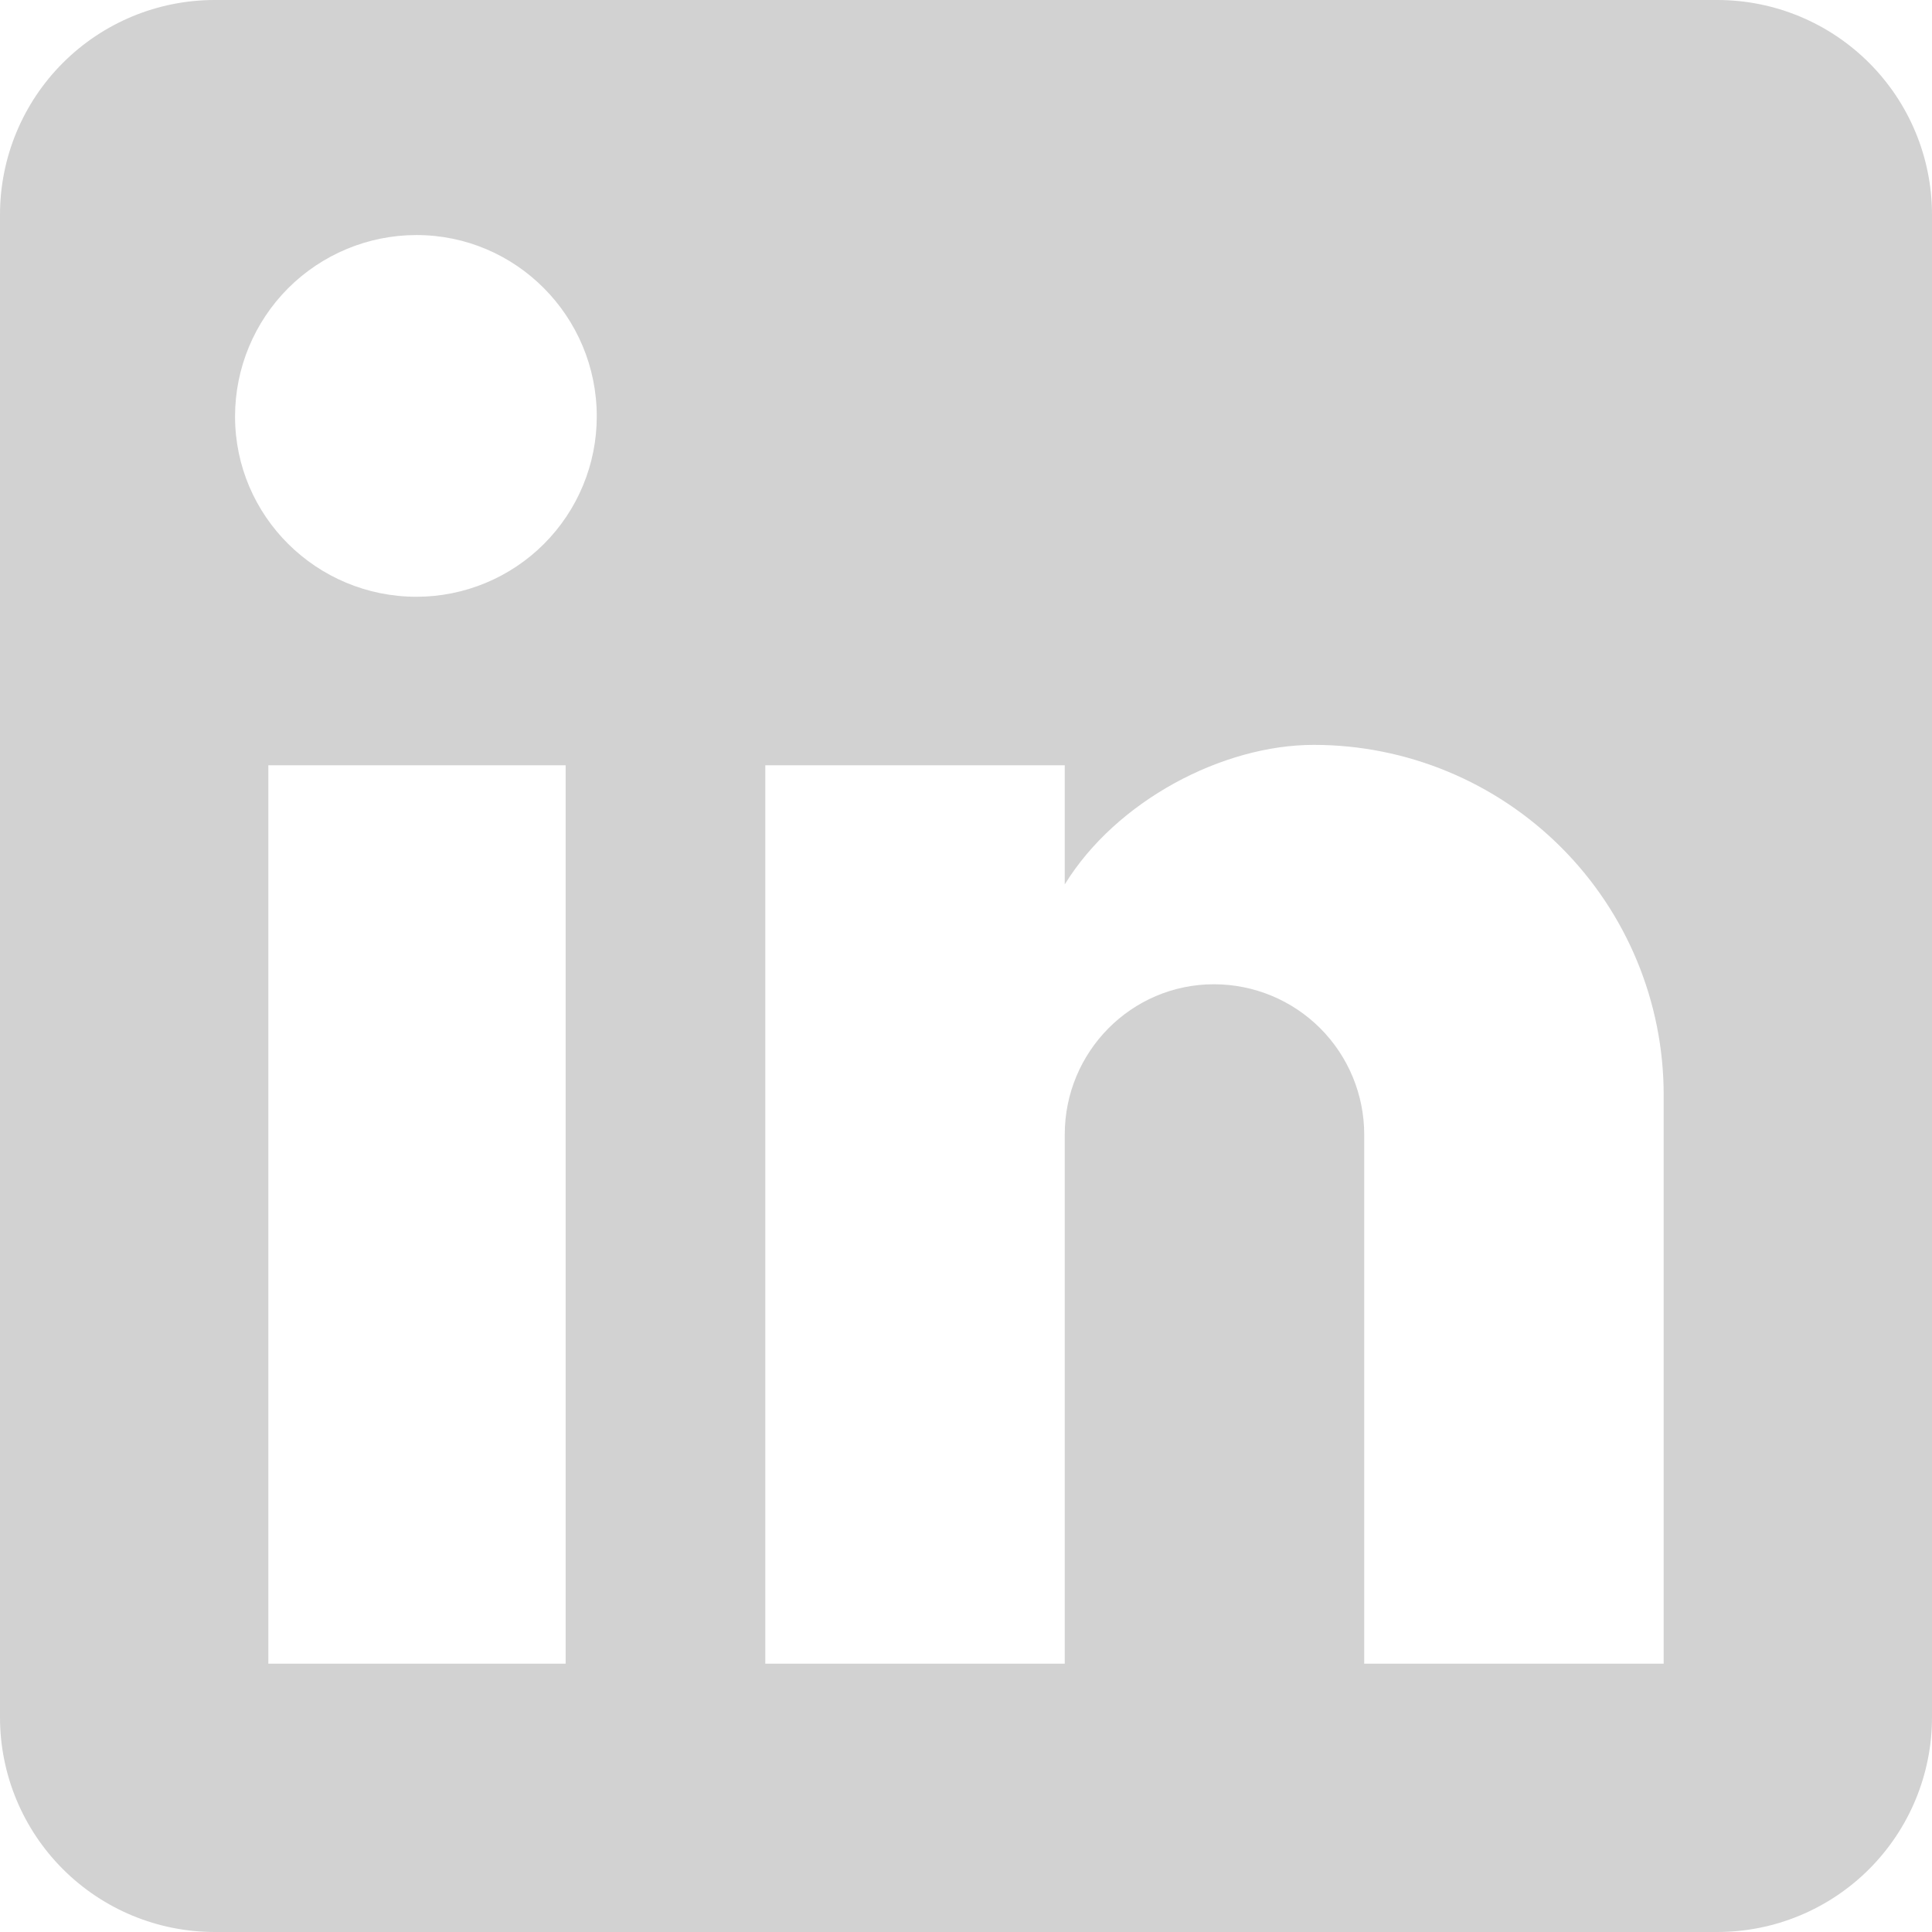 <svg width="44" height="44" viewBox="0 0 44 44" fill="none" xmlns="http://www.w3.org/2000/svg">
<g clip-path="url(#clip0_77_116)">
<path d="M39.111 0C40.408 0 41.651 0.515 42.568 1.432C43.485 2.349 44 3.592 44 4.889V39.111C44 40.408 43.485 41.651 42.568 42.568C41.651 43.485 40.408 44 39.111 44H4.889C3.592 44 2.349 43.485 1.432 42.568C0.515 41.651 0 40.408 0 39.111V4.889C0 3.592 0.515 2.349 1.432 1.432C2.349 0.515 3.592 0 4.889 0H39.111ZM37.889 37.889V24.933C37.889 22.82 37.049 20.793 35.555 19.299C34.06 17.804 32.033 16.964 29.92 16.964C27.842 16.964 25.422 18.236 24.249 20.142V17.429H17.429V37.889H24.249V25.838C24.249 23.956 25.764 22.416 27.647 22.416C28.554 22.416 29.425 22.776 30.067 23.418C30.708 24.06 31.069 24.93 31.069 25.838V37.889H37.889ZM9.484 13.591C10.574 13.591 11.618 13.158 12.388 12.388C13.158 11.618 13.591 10.574 13.591 9.484C13.591 7.211 11.758 5.353 9.484 5.353C8.389 5.353 7.338 5.789 6.563 6.563C5.789 7.338 5.353 8.389 5.353 9.484C5.353 11.758 7.211 13.591 9.484 13.591ZM12.882 37.889V17.429H6.111V37.889H12.882Z" fill="#D2D2D2"/>
</g>
<defs>
<clipPath id="clip0_77_116">
<rect width="44" height="44" fill="white"/>
</clipPath>
</defs>
</svg>
